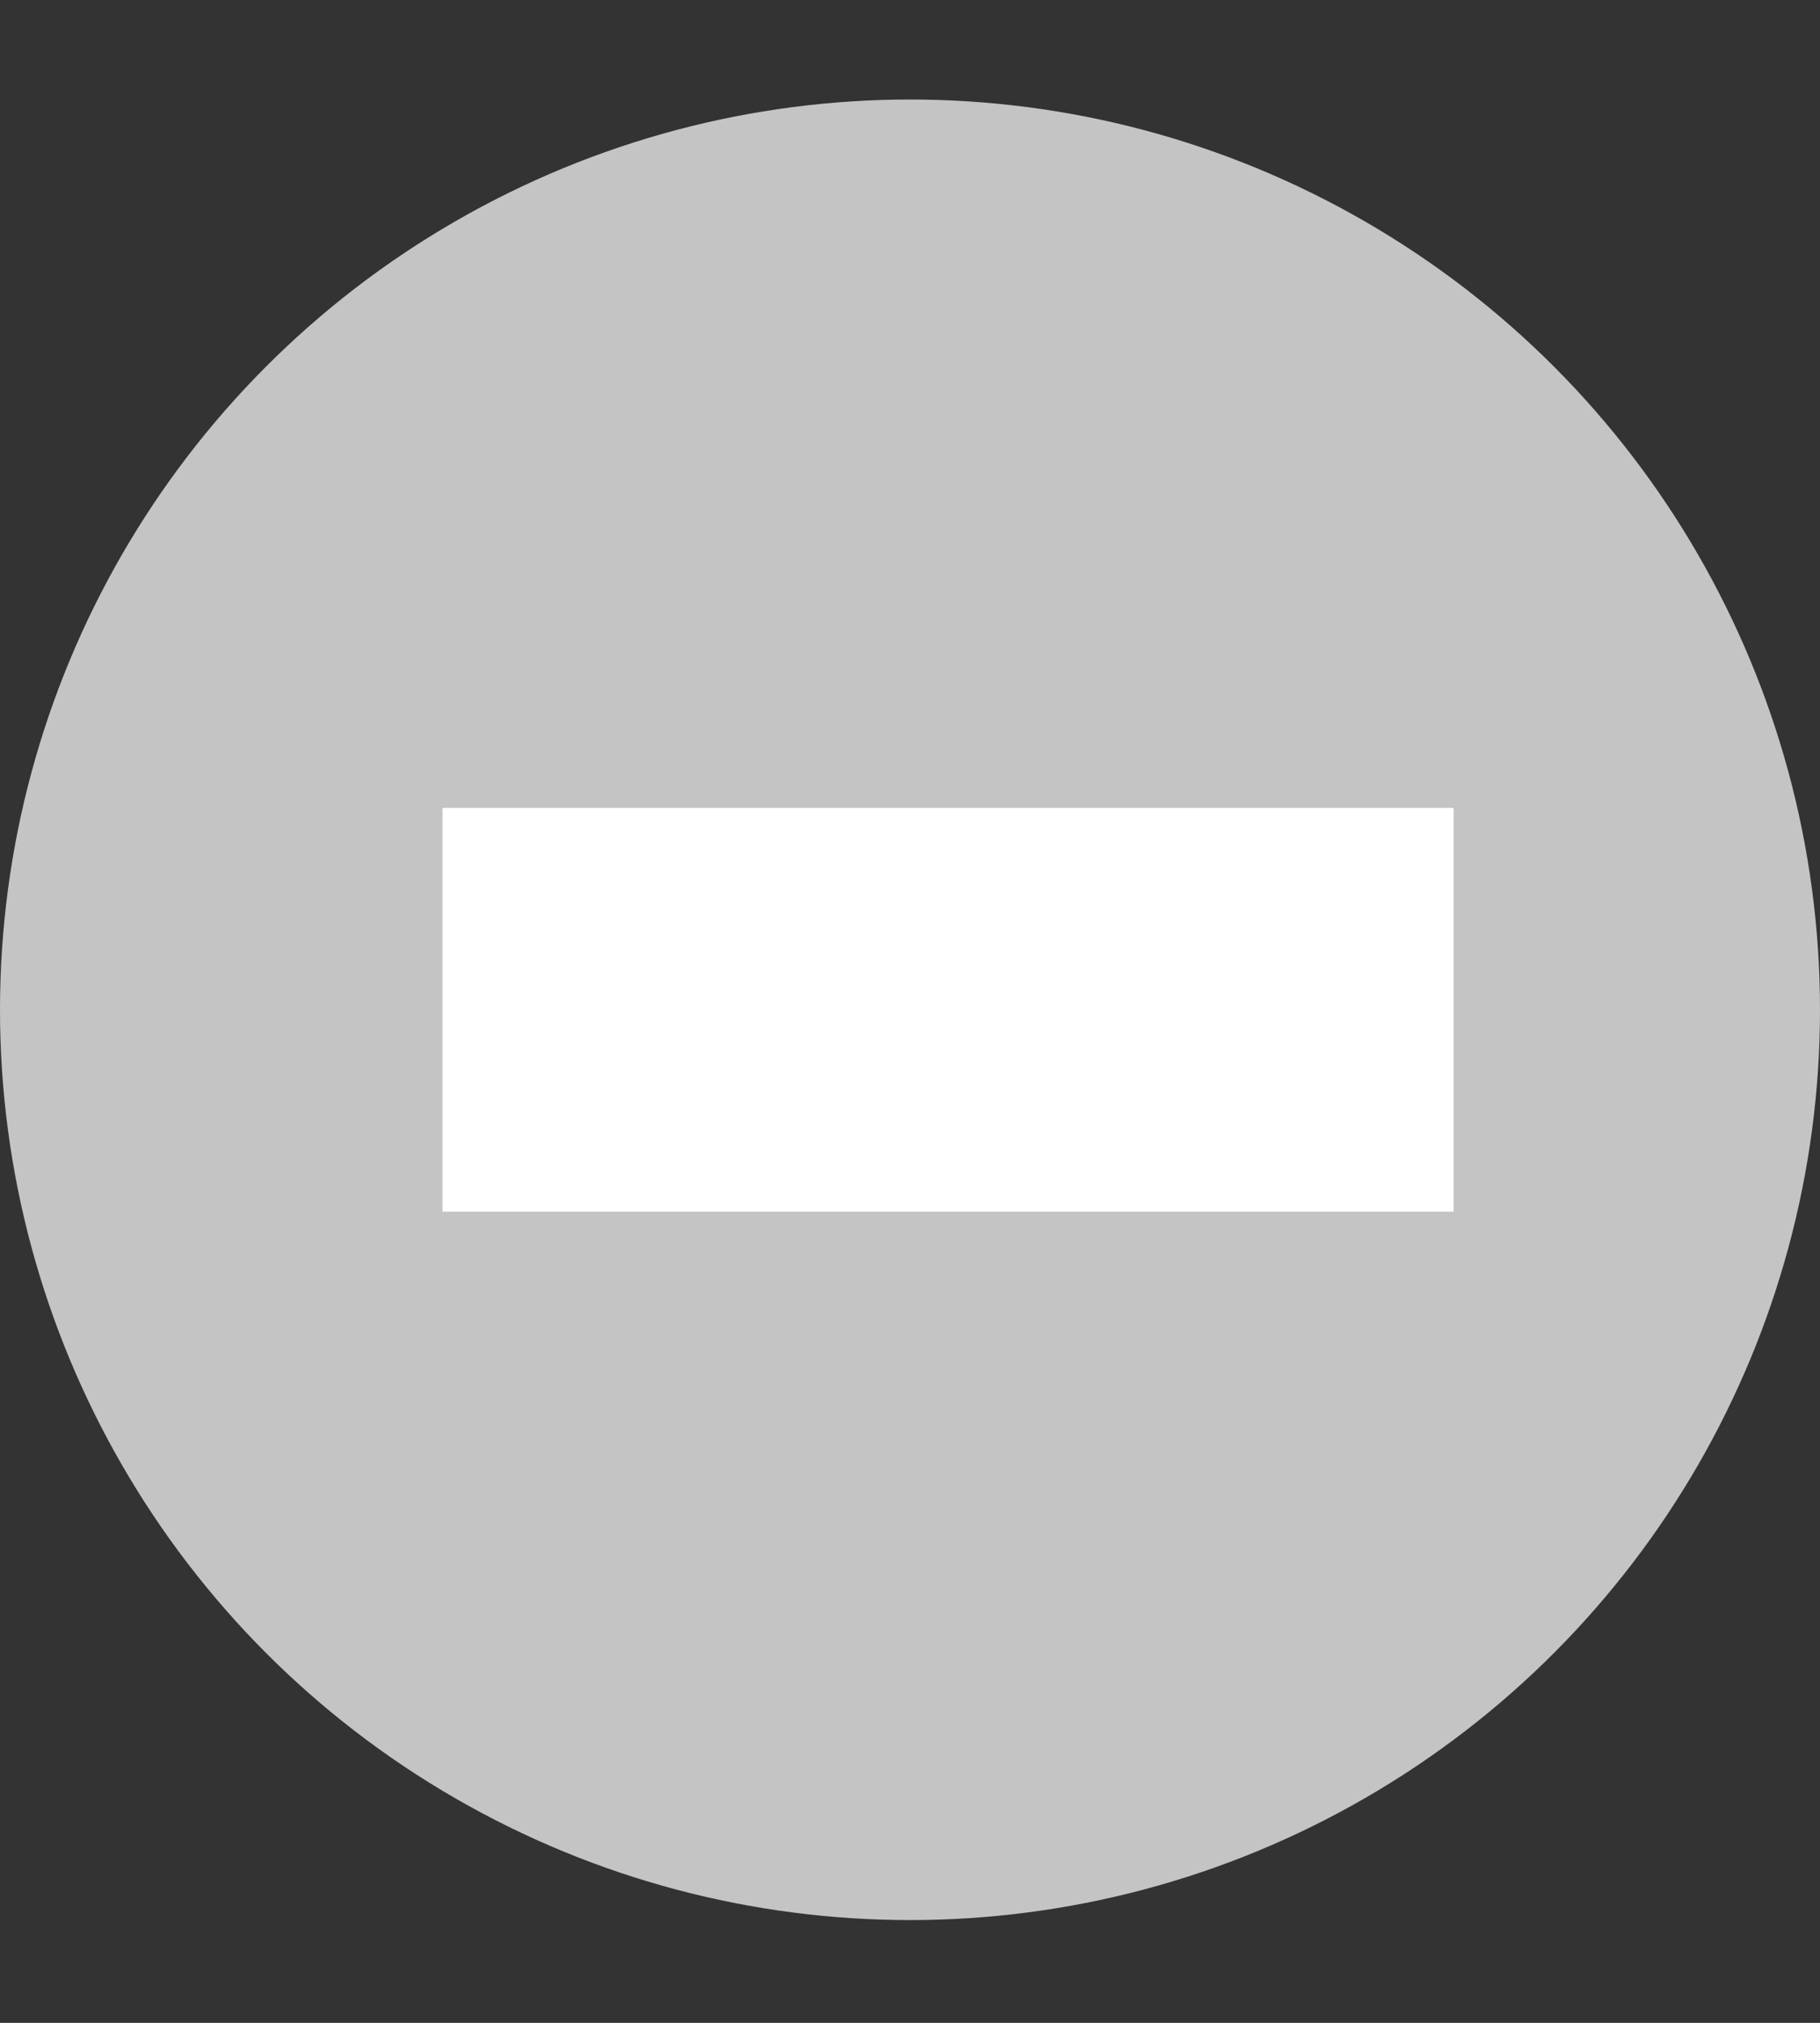 <svg width="9" height="10" viewBox="0 0 9 10" fill="none" xmlns="http://www.w3.org/2000/svg">
<rect x="0" y="0" width="9" height="10" fill="#333333" stroke="none"/>
<circle cx="4.5" cy="4.992" r="4.5" fill="#C4C4C4"/>
<rect x="2.188" y="3.994" width="5" height="1.996" fill="white"/>
</svg>
